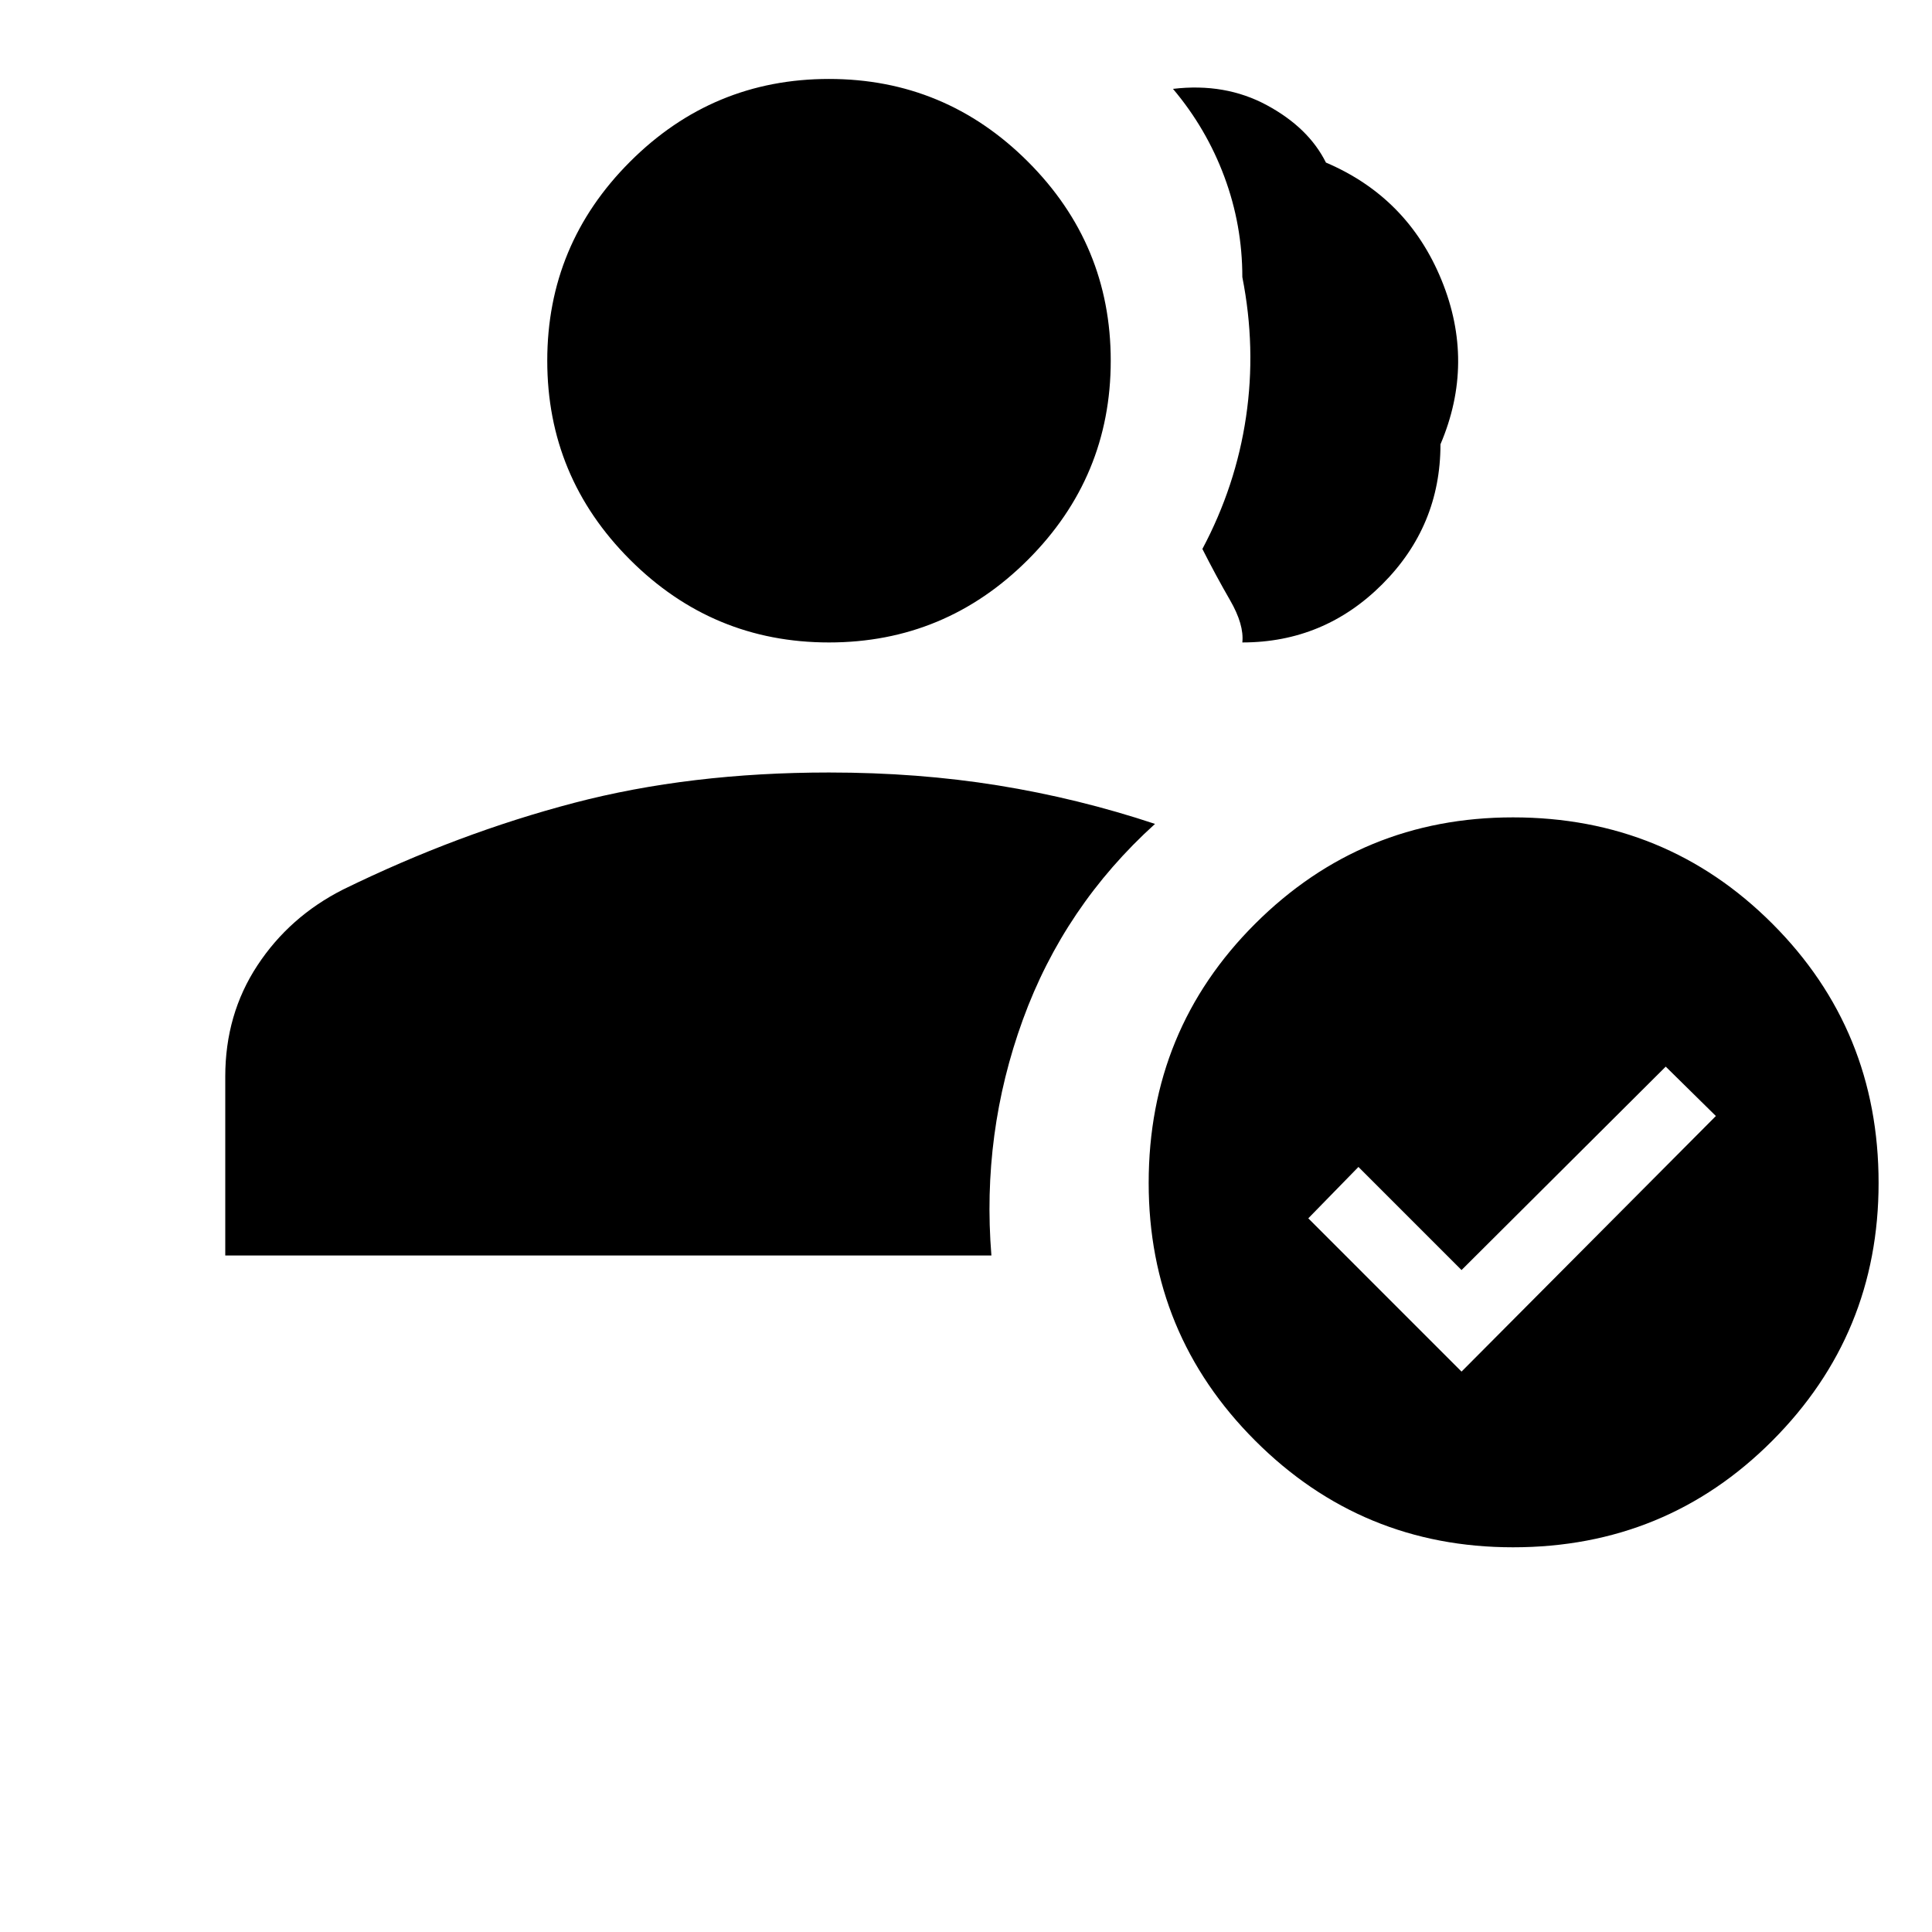 <svg xmlns="http://www.w3.org/2000/svg" height="24" viewBox="0 -960 960 960" width="24"><path d="M411.92-640.77q-57.75 0-98.87-41.12-41.12-41.13-41.12-98.88 0-57.75 41.12-98.87 41.12-41.13 98.87-41.13 57.75 0 98.88 41.13 41.12 41.12 41.12 98.87 0 57.75-41.12 98.88-41.13 41.12-98.88 41.12Zm205.39 0q.92-8.85-6.08-20.96-7-12.12-13.77-25.5 16.62-31.23 21.69-65.62 5.08-34.38-1.84-69.46 0-25.84-8.93-49.84-8.92-24-25.53-43.69 25.92-3.08 46.65 8.11 20.73 11.2 29.35 28.51 40.61 17.3 57.42 58.34 16.8 41.04-.51 81.65 0 40.62-28.92 69.54-28.92 28.92-69.53 28.92Zm134.5 449.61q-75.13 0-128.09-52.95-52.95-52.95-52.95-128.08 0-76.04 52.95-128.85 52.96-52.81 128.09-52.81 76.03 0 128.84 52.81t52.81 128.85q0 75.13-52.81 128.08-52.81 52.95-128.84 52.95Zm-25.58-87.3 126.38-127L827.69-430 726.23-328.92 675-380.15l-24.92 25.53 76.15 76.16Zm-614.3-57.7v-88.92q0-30.92 15.96-55.19 15.96-24.27 42.63-37.76 57.02-27.89 114.67-43.01 57.66-15.11 126.73-15.11 44.23 0 84 6.42t78 19.12q-45.15 40.84-65.69 97.34t-15.61 117.11H111.93Z"/></svg>